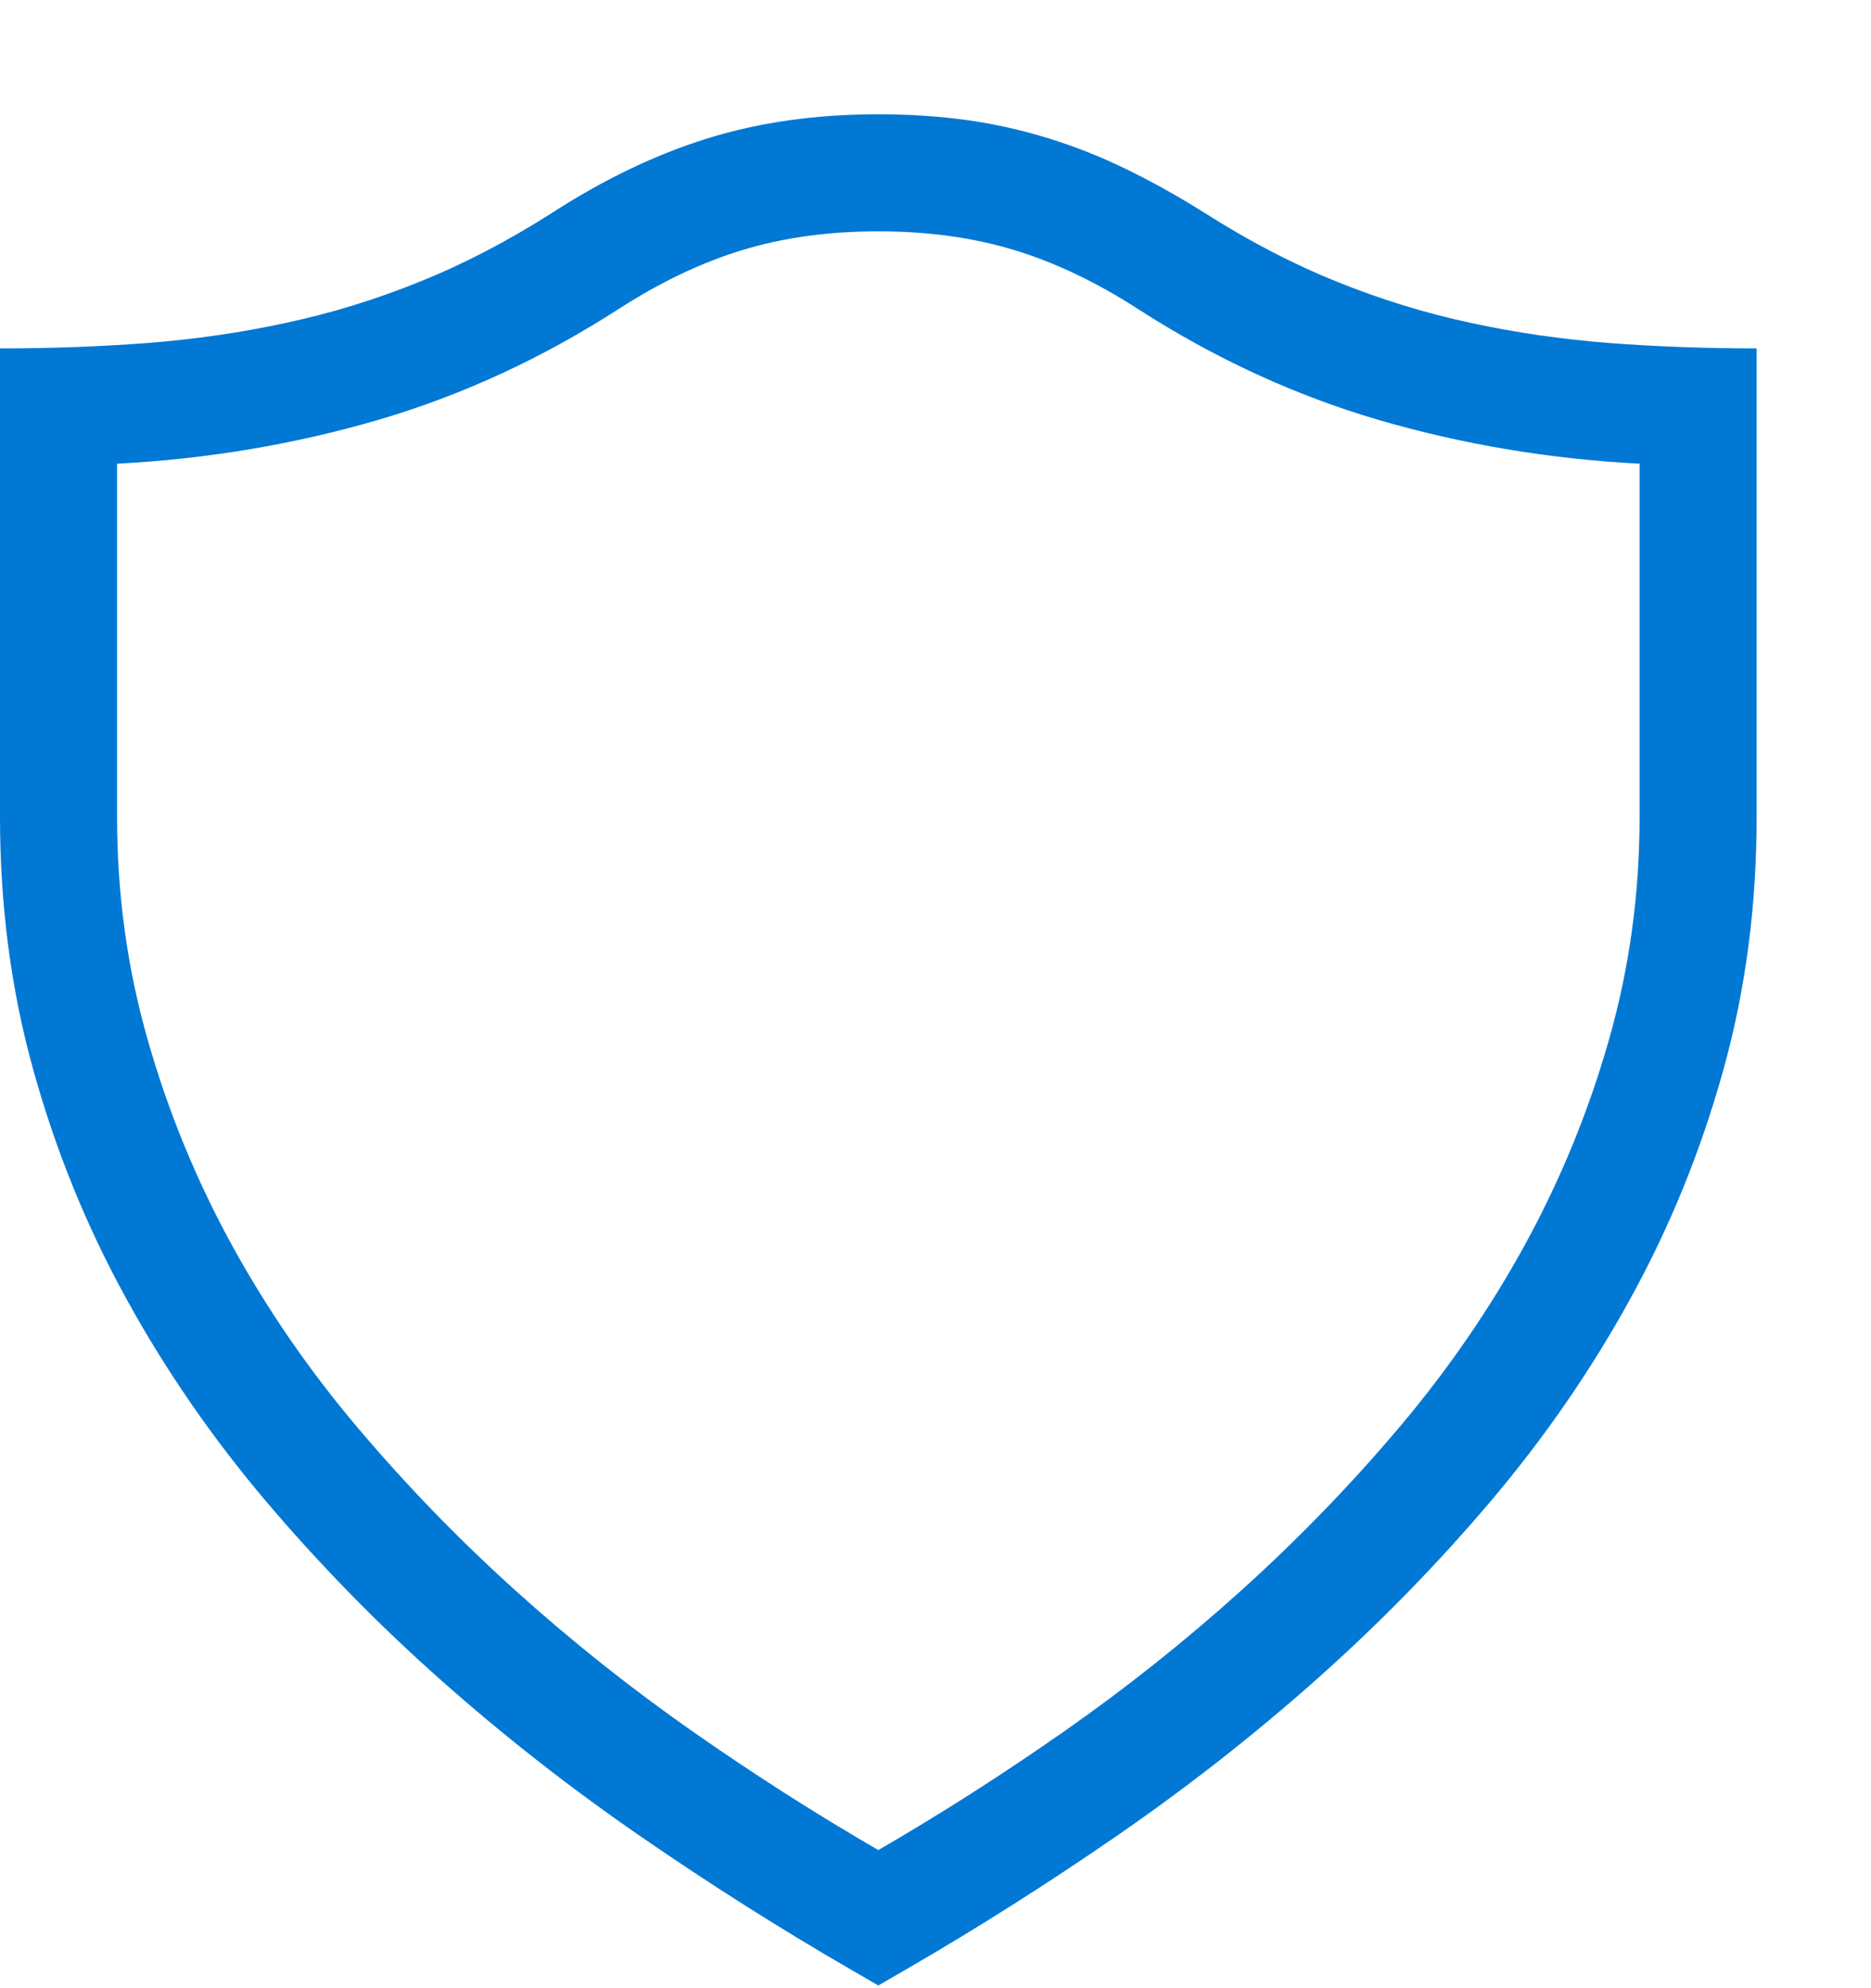 <svg xmlns="http://www.w3.org/2000/svg" fill="none" viewBox="0 0 16 17"><path fill="#0078D4" fill-rule="evenodd" d="M8.27 1.027C8.03 0.994 7.777 0.977 7.511 0.977C6.979 0.977 6.491 1.046 6.048 1.184C5.605 1.322 5.161 1.535 4.718 1.822C4.342 2.061 3.967 2.257 3.591 2.408C3.216 2.56 2.835 2.677 2.449 2.76C2.063 2.844 1.667 2.901 1.26 2.933C0.853 2.964 0.433 2.979 0 2.979V6.985C0 7.747 0.095 8.469 0.286 9.153C0.476 9.836 0.739 10.484 1.076 11.097C1.412 11.71 1.81 12.287 2.269 12.83C2.728 13.372 3.226 13.882 3.763 14.359C4.301 14.837 4.868 15.281 5.465 15.693C6.062 16.105 6.663 16.486 7.268 16.836L7.511 16.977L7.754 16.836C8.359 16.486 8.96 16.105 9.557 15.693C10.154 15.281 10.721 14.837 11.259 14.359C11.796 13.882 12.294 13.372 12.753 12.83C13.212 12.287 13.61 11.71 13.946 11.097C14.283 10.484 14.546 9.836 14.736 9.153C14.927 8.469 15.022 7.747 15.022 6.985V2.979C14.589 2.979 14.169 2.964 13.762 2.933C13.355 2.901 12.959 2.844 12.573 2.76C12.187 2.677 11.806 2.56 11.431 2.408C11.055 2.257 10.68 2.061 10.304 1.822C10.08 1.681 9.858 1.557 9.639 1.45C9.42 1.343 9.197 1.254 8.97 1.184C8.743 1.113 8.51 1.061 8.27 1.027ZM11.787 3.59C12.499 3.798 13.243 3.924 14.021 3.965L14.021 6.985C14.021 7.648 13.933 8.284 13.758 8.894C13.584 9.505 13.345 10.086 13.043 10.639C12.74 11.192 12.38 11.715 11.963 12.208C11.546 12.701 11.097 13.164 10.617 13.597C10.137 14.03 9.633 14.431 9.103 14.802C8.574 15.172 8.043 15.511 7.511 15.819C6.979 15.511 6.448 15.172 5.919 14.802C5.389 14.431 4.885 14.03 4.405 13.597C3.925 13.164 3.476 12.701 3.059 12.208C2.642 11.715 2.282 11.192 1.979 10.639C1.677 10.086 1.438 9.505 1.264 8.894C1.089 8.284 1.001 7.648 1.001 6.985V3.965C1.779 3.924 2.523 3.798 3.235 3.59C3.947 3.381 4.632 3.066 5.289 2.643C5.644 2.414 5.997 2.245 6.349 2.138C6.701 2.031 7.088 1.978 7.511 1.978C7.933 1.978 8.321 2.031 8.673 2.138C9.025 2.245 9.378 2.414 9.733 2.643C10.39 3.066 11.075 3.381 11.787 3.59Z" clip-rule="evenodd"/></svg>